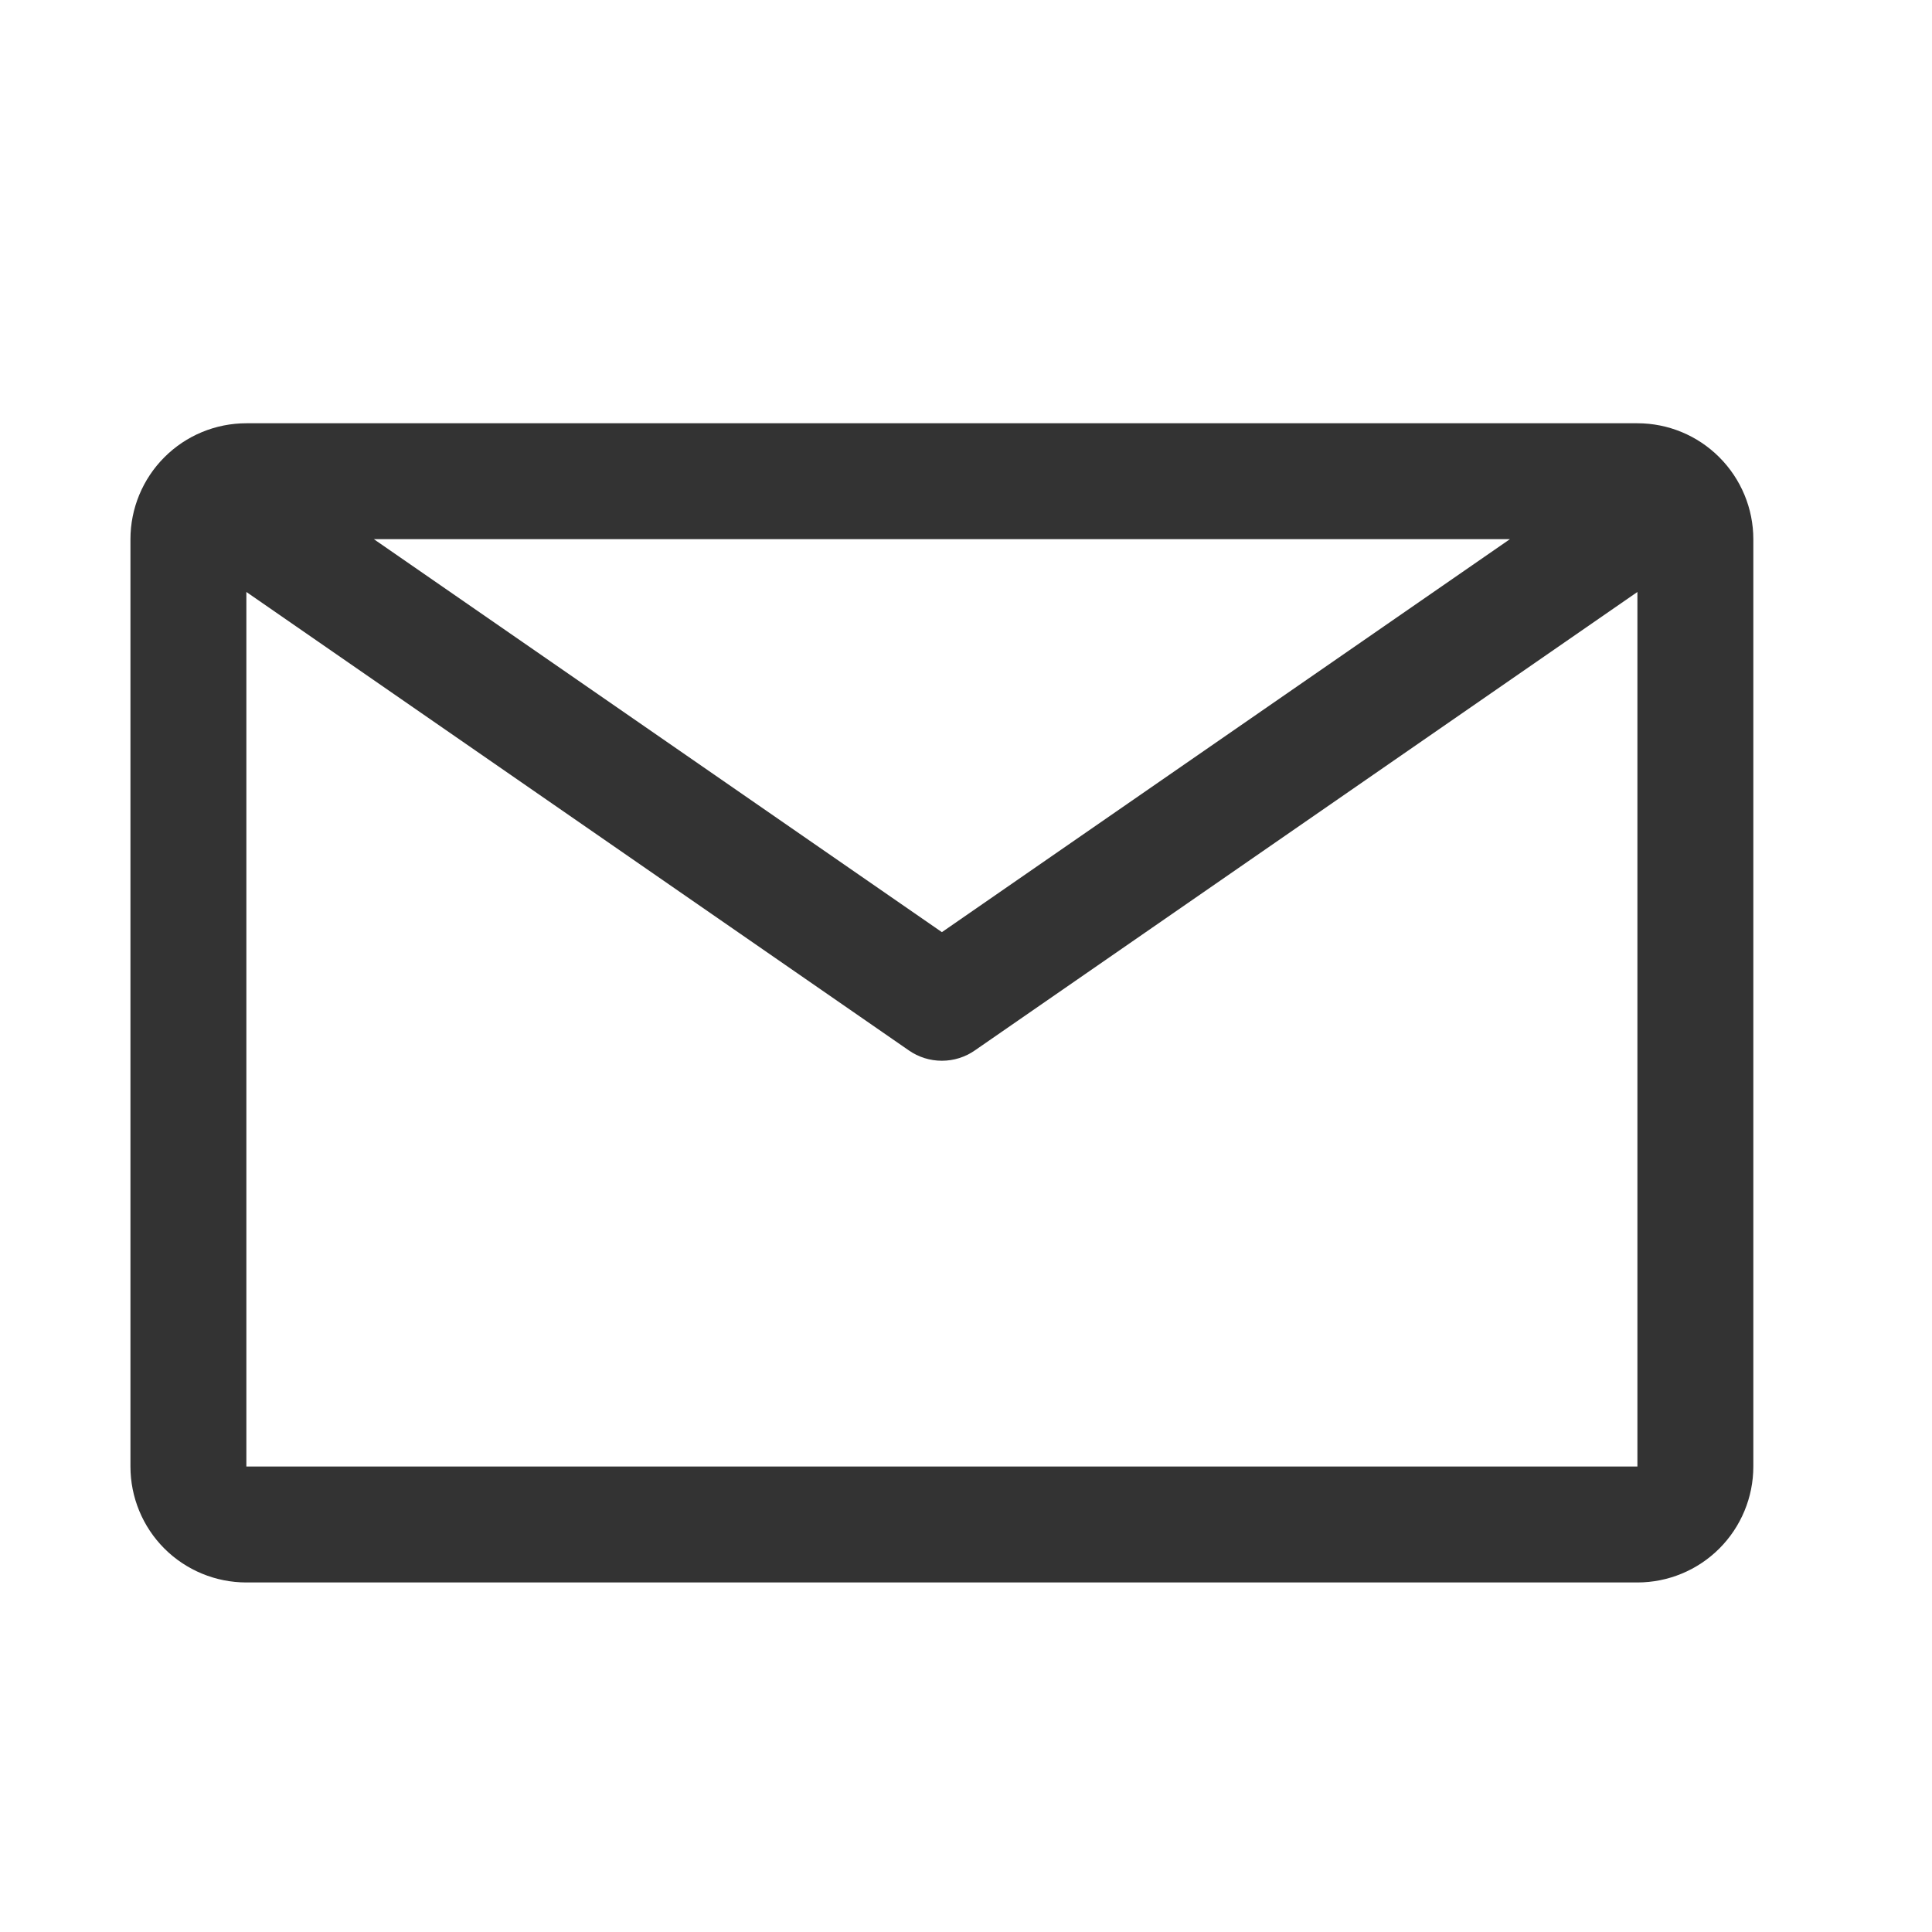<svg width="25" height="25" viewBox="0 0 25 25" fill="none" xmlns="http://www.w3.org/2000/svg">
<g id="email (2) 1" clip-path="url(#clip0_0_35)">
<path id="Vector" d="M21.188 5.477H3.188C2.79 5.477 2.408 5.635 2.127 5.917C1.846 6.198 1.688 6.58 1.688 6.977V18.977C1.688 19.375 1.846 19.757 2.127 20.038C2.408 20.319 2.79 20.477 3.188 20.477H21.188C21.585 20.477 21.967 20.319 22.248 20.038C22.529 19.757 22.688 19.375 22.688 18.977V6.977C22.688 6.58 22.529 6.198 22.248 5.917C21.967 5.635 21.585 5.477 21.188 5.477ZM19.538 6.977L12.188 12.062L4.838 6.977H19.538ZM3.188 18.977V7.66L11.76 13.592C11.886 13.68 12.035 13.726 12.188 13.726C12.34 13.726 12.489 13.68 12.615 13.592L21.188 7.66V18.977H3.188Z" fill="#333333"/>
</g>
<defs>
<clipPath id="clip0_0_35">
<rect width="24" height="24" fill="white" transform="translate(0.188 0.977)"/>
</clipPath>
</defs>
</svg>
